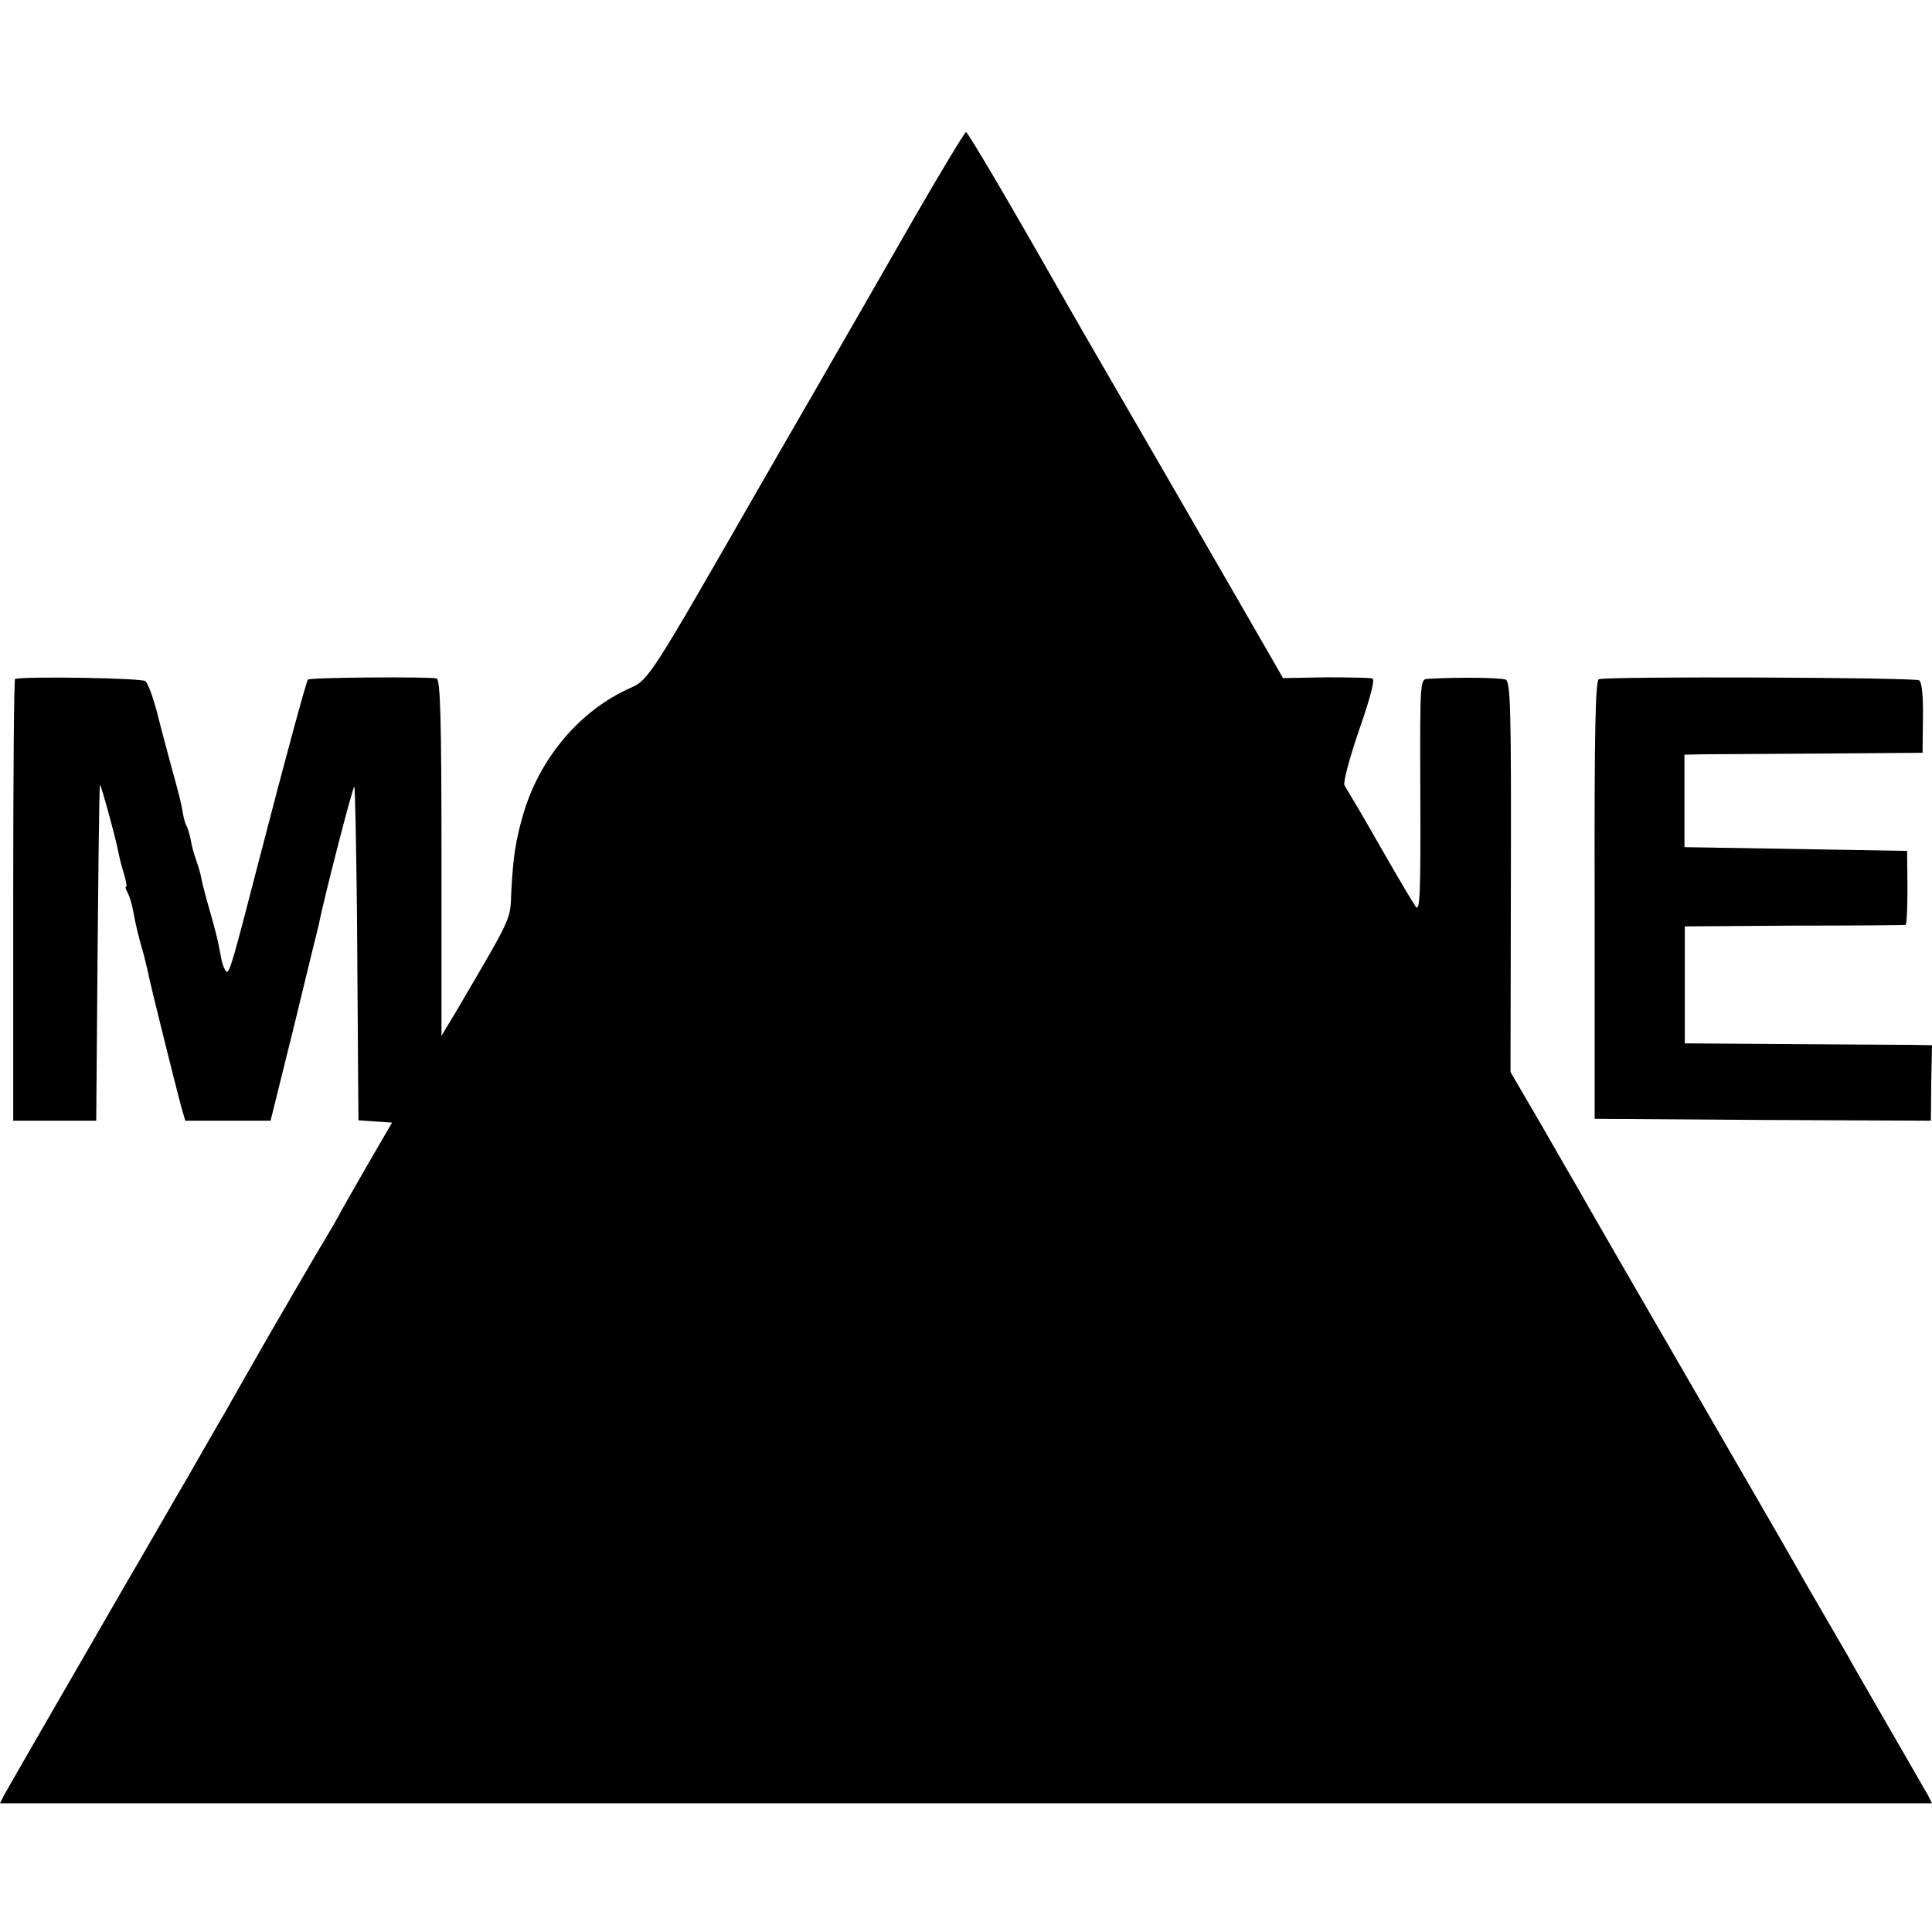 <?xml version="1.0" standalone="no"?>
<!DOCTYPE svg PUBLIC "-//W3C//DTD SVG 20010904//EN"
 "http://www.w3.org/TR/2001/REC-SVG-20010904/DTD/svg10.dtd">
<svg version="1.0" xmlns="http://www.w3.org/2000/svg"
 width="512pt" height="512pt" viewBox="0 0 512 512"
 preserveAspectRatio="xMidYMid meet">
<g transform="translate(0,512) scale(0.1,-0.1)"
fill="#000000" stroke="none">
<path d="M2423 4543 c-72 -126 -190 -331 -262 -456 -73 -126 -140 -243 -150
-260 -285 -497 -292 -509 -340 -530 -134 -59 -242 -187 -285 -337 -20 -70 -26
-111 -31 -202 -3 -78 4 -62 -143 -313 l-42 -70 0 471 c0 369 -3 473 -13 476
-17 5 -335 3 -341 -3 -4 -4 -57 -198 -131 -484 -68 -264 -77 -295 -85 -290 -4
3 -11 19 -14 37 -9 49 -14 68 -31 128 -9 30 -18 66 -21 80 -2 14 -9 36 -14 50
-5 14 -12 37 -14 52 -3 15 -8 33 -11 38 -4 6 -8 21 -10 33 -4 26 -8 42 -30
122 -9 33 -26 96 -37 140 -11 44 -26 85 -33 90 -9 8 -309 13 -345 6 -3 -1 -5
-264 -5 -586 l0 -585 110 0 110 0 1 118 c4 542 7 772 9 772 3 0 42 -142 49
-180 3 -14 9 -40 15 -57 5 -18 8 -33 5 -33 -3 0 0 -8 5 -17 5 -10 11 -31 14
-48 8 -42 13 -63 28 -115 6 -25 13 -52 14 -60 3 -16 69 -283 85 -342 l11 -38
113 0 113 0 64 258 c34 141 63 259 64 262 9 51 90 368 94 365 2 -3 5 -152 7
-333 1 -180 3 -377 3 -439 l1 -112 45 -3 44 -3 -61 -105 c-33 -58 -72 -125
-85 -150 -14 -25 -38 -65 -53 -90 -15 -25 -72 -124 -128 -220 -55 -96 -108
-189 -118 -207 -11 -18 -53 -92 -95 -165 -43 -73 -117 -203 -167 -288 -179
-310 -309 -535 -321 -557 l-11 -22 2560 0 2560 0 -11 22 c-7 12 -53 92 -102
177 -49 85 -99 171 -109 190 -11 19 -37 64 -58 100 -21 36 -47 81 -58 100 -10
19 -144 251 -297 515 -153 264 -288 498 -300 520 -13 22 -59 102 -102 177
l-80 137 1 516 c1 450 -1 518 -14 524 -12 5 -122 7 -206 2 -21 -1 -21 -3 -20
-311 1 -259 -1 -307 -12 -293 -7 10 -43 70 -79 133 -36 63 -74 129 -84 145
-10 17 -22 37 -26 44 -4 8 14 74 39 147 31 89 42 134 35 136 -7 2 -63 3 -125
3 l-112 -2 -32 56 c-18 31 -137 238 -266 461 -243 419 -257 444 -301 521 -122
215 -236 409 -241 409 -3 0 -65 -102 -137 -227z"/>
<path d="M4237 3320 c-9 -4 -12 -139 -11 -585 l0 -580 446 -3 445 -2 1 100 2
100 -53 1 c-28 0 -176 1 -327 2 l-275 2 0 155 0 155 290 2 c160 0 292 1 295 2
3 1 5 45 5 98 l-1 98 -295 5 -295 5 0 123 0 122 45 1 c25 0 168 1 316 2 l270
2 1 93 c1 58 -3 95 -10 99 -12 8 -830 11 -849 3z"/>
</g>
</svg>
